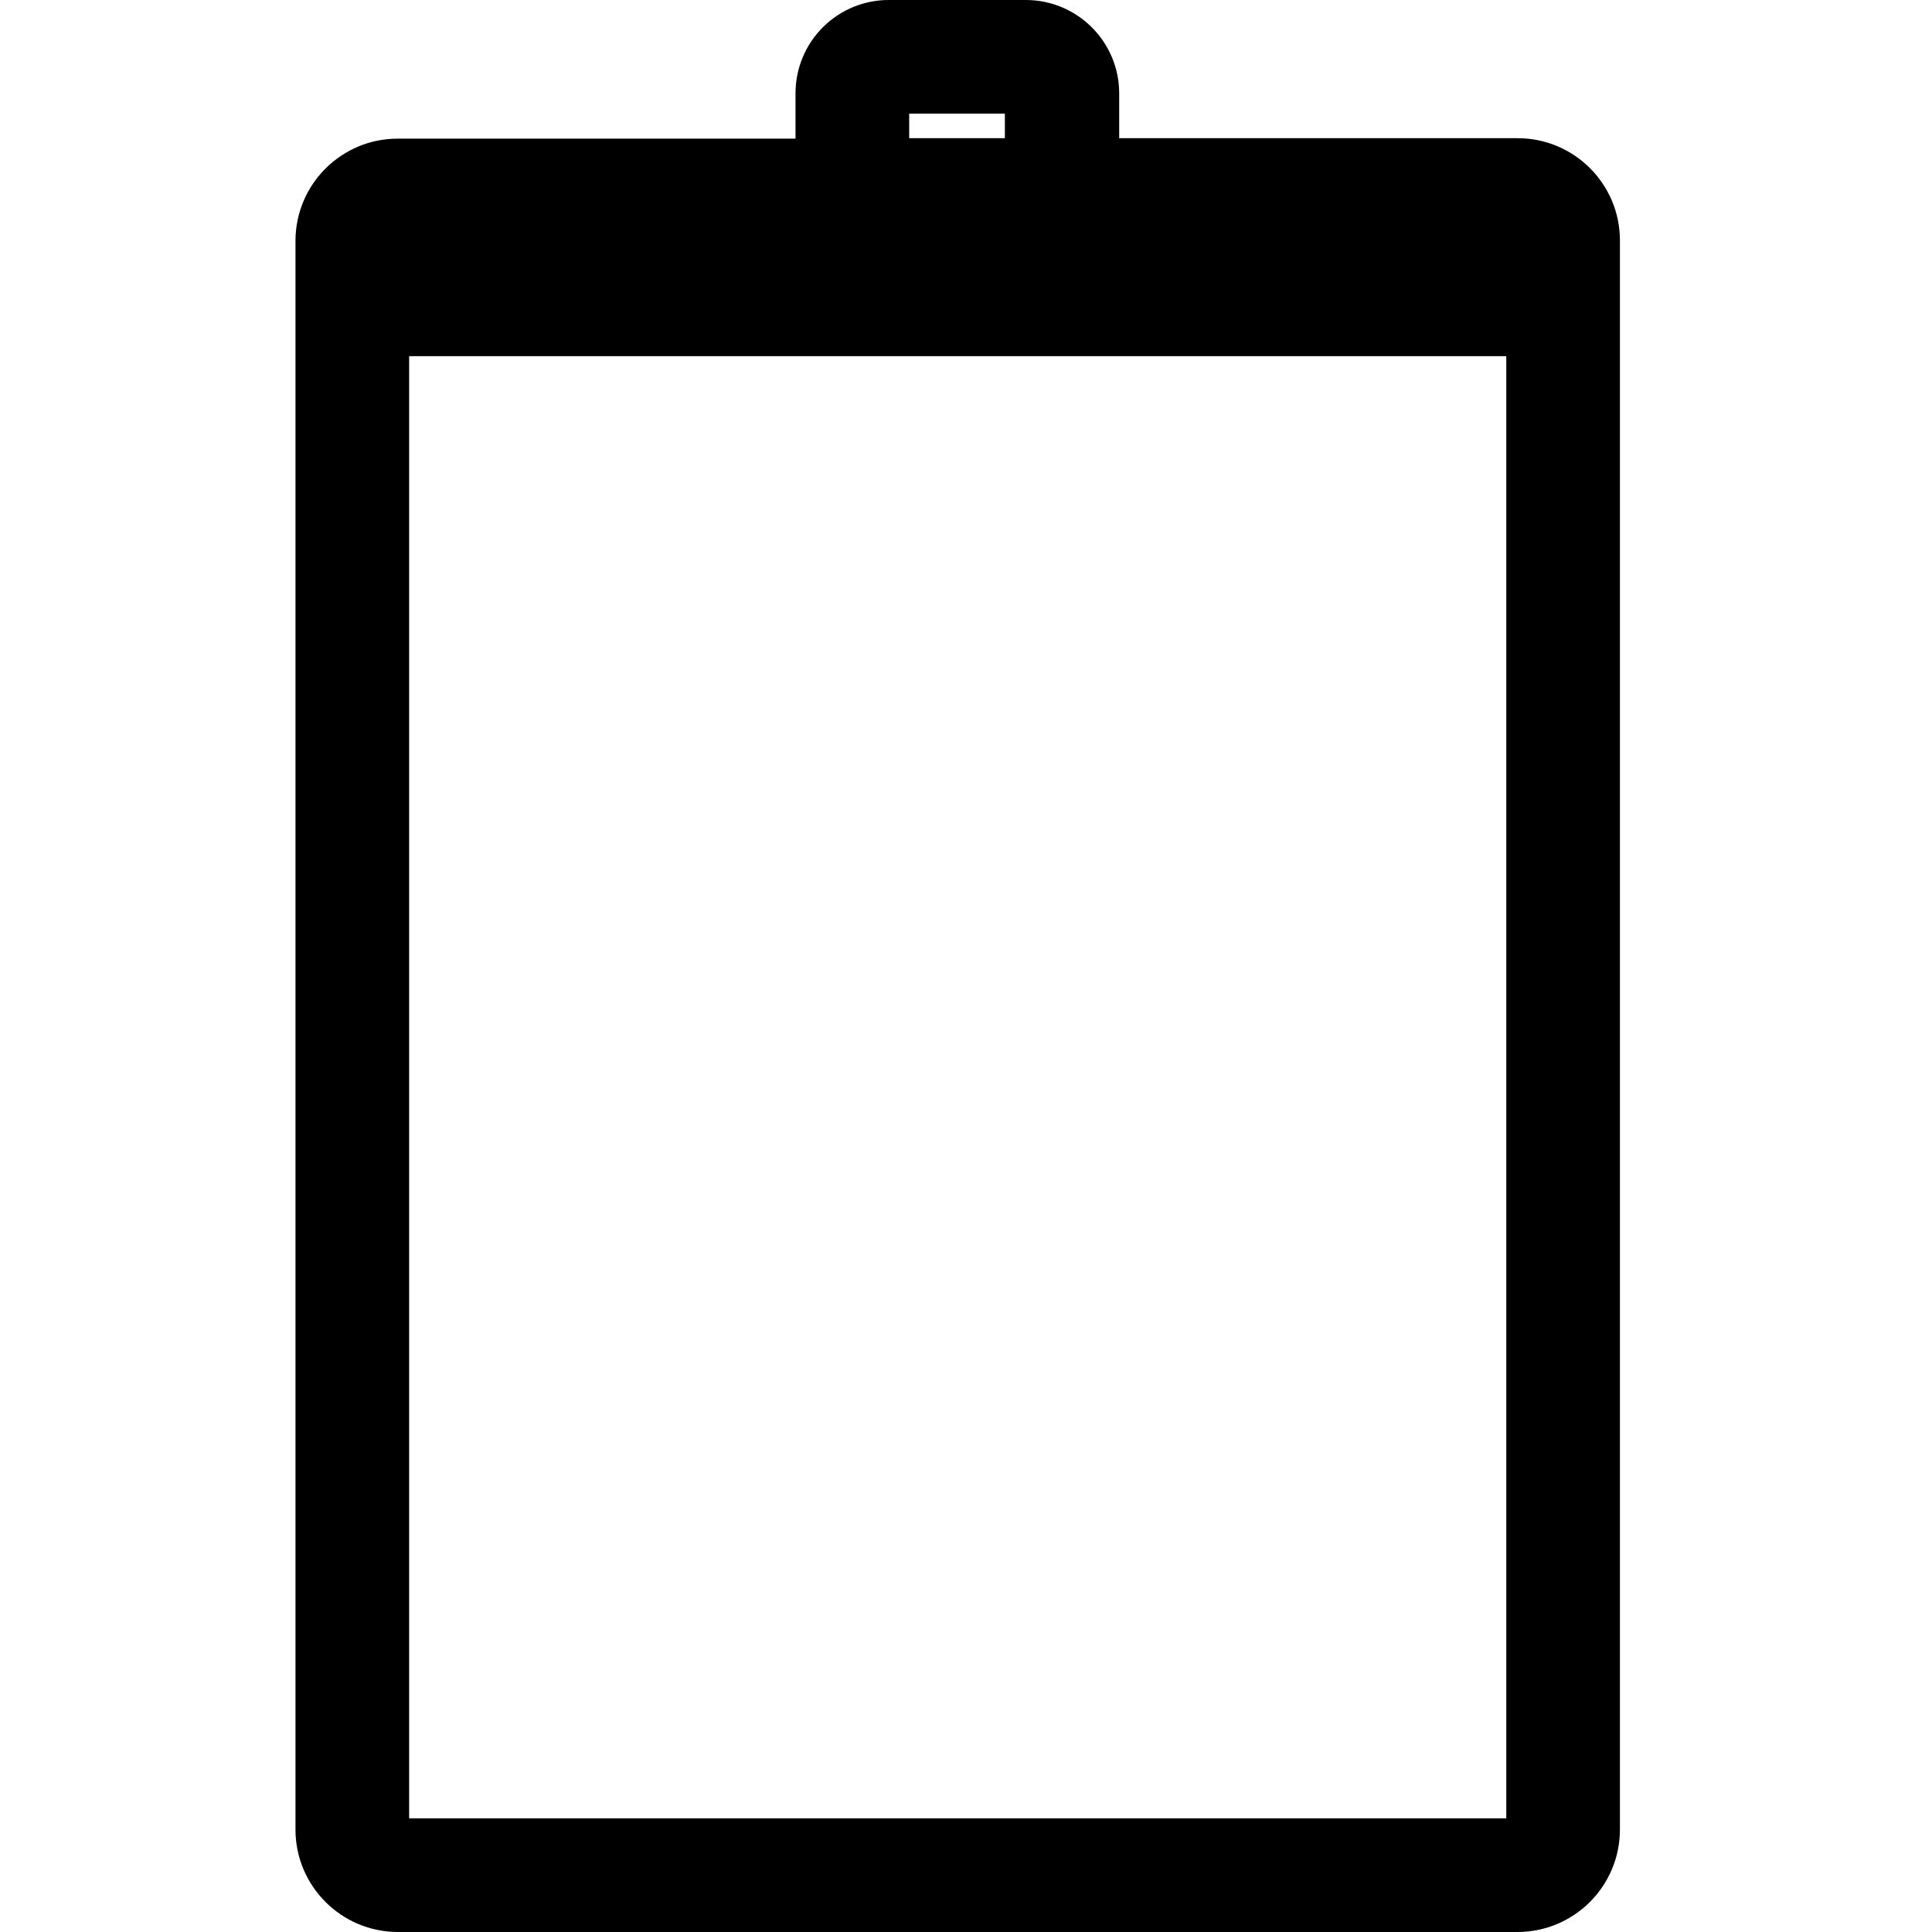 <svg width="100" height="100" viewBox="0 0 100 100" fill="none" xmlns="http://www.w3.org/2000/svg">
<g clip-path="url(#clip0)">
<path d="M78.553 7.153H57.929V4.8C57.91 2.148 55.758 0.006 53.106 -0H46.047C44.76 -0.013 43.521 0.49 42.606 1.396C41.691 2.302 41.176 3.536 41.176 4.823V7.176H20.588C17.674 7.176 15.307 9.532 15.294 12.447V94.706C15.301 97.627 17.667 99.993 20.588 100H78.553C81.474 99.993 83.841 97.627 83.847 94.706V12.447C83.847 9.523 81.477 7.153 78.553 7.153ZM47.059 5.882H52.012V7.153H47.059V5.882ZM21.177 94.118V18.435H77.965V94.118H21.177Z" fill="black"/>
</g>
<defs>
<clipPath id="clip0">
<rect width="100" height="100" fill="white"/>
</clipPath>
</defs>
</svg>
